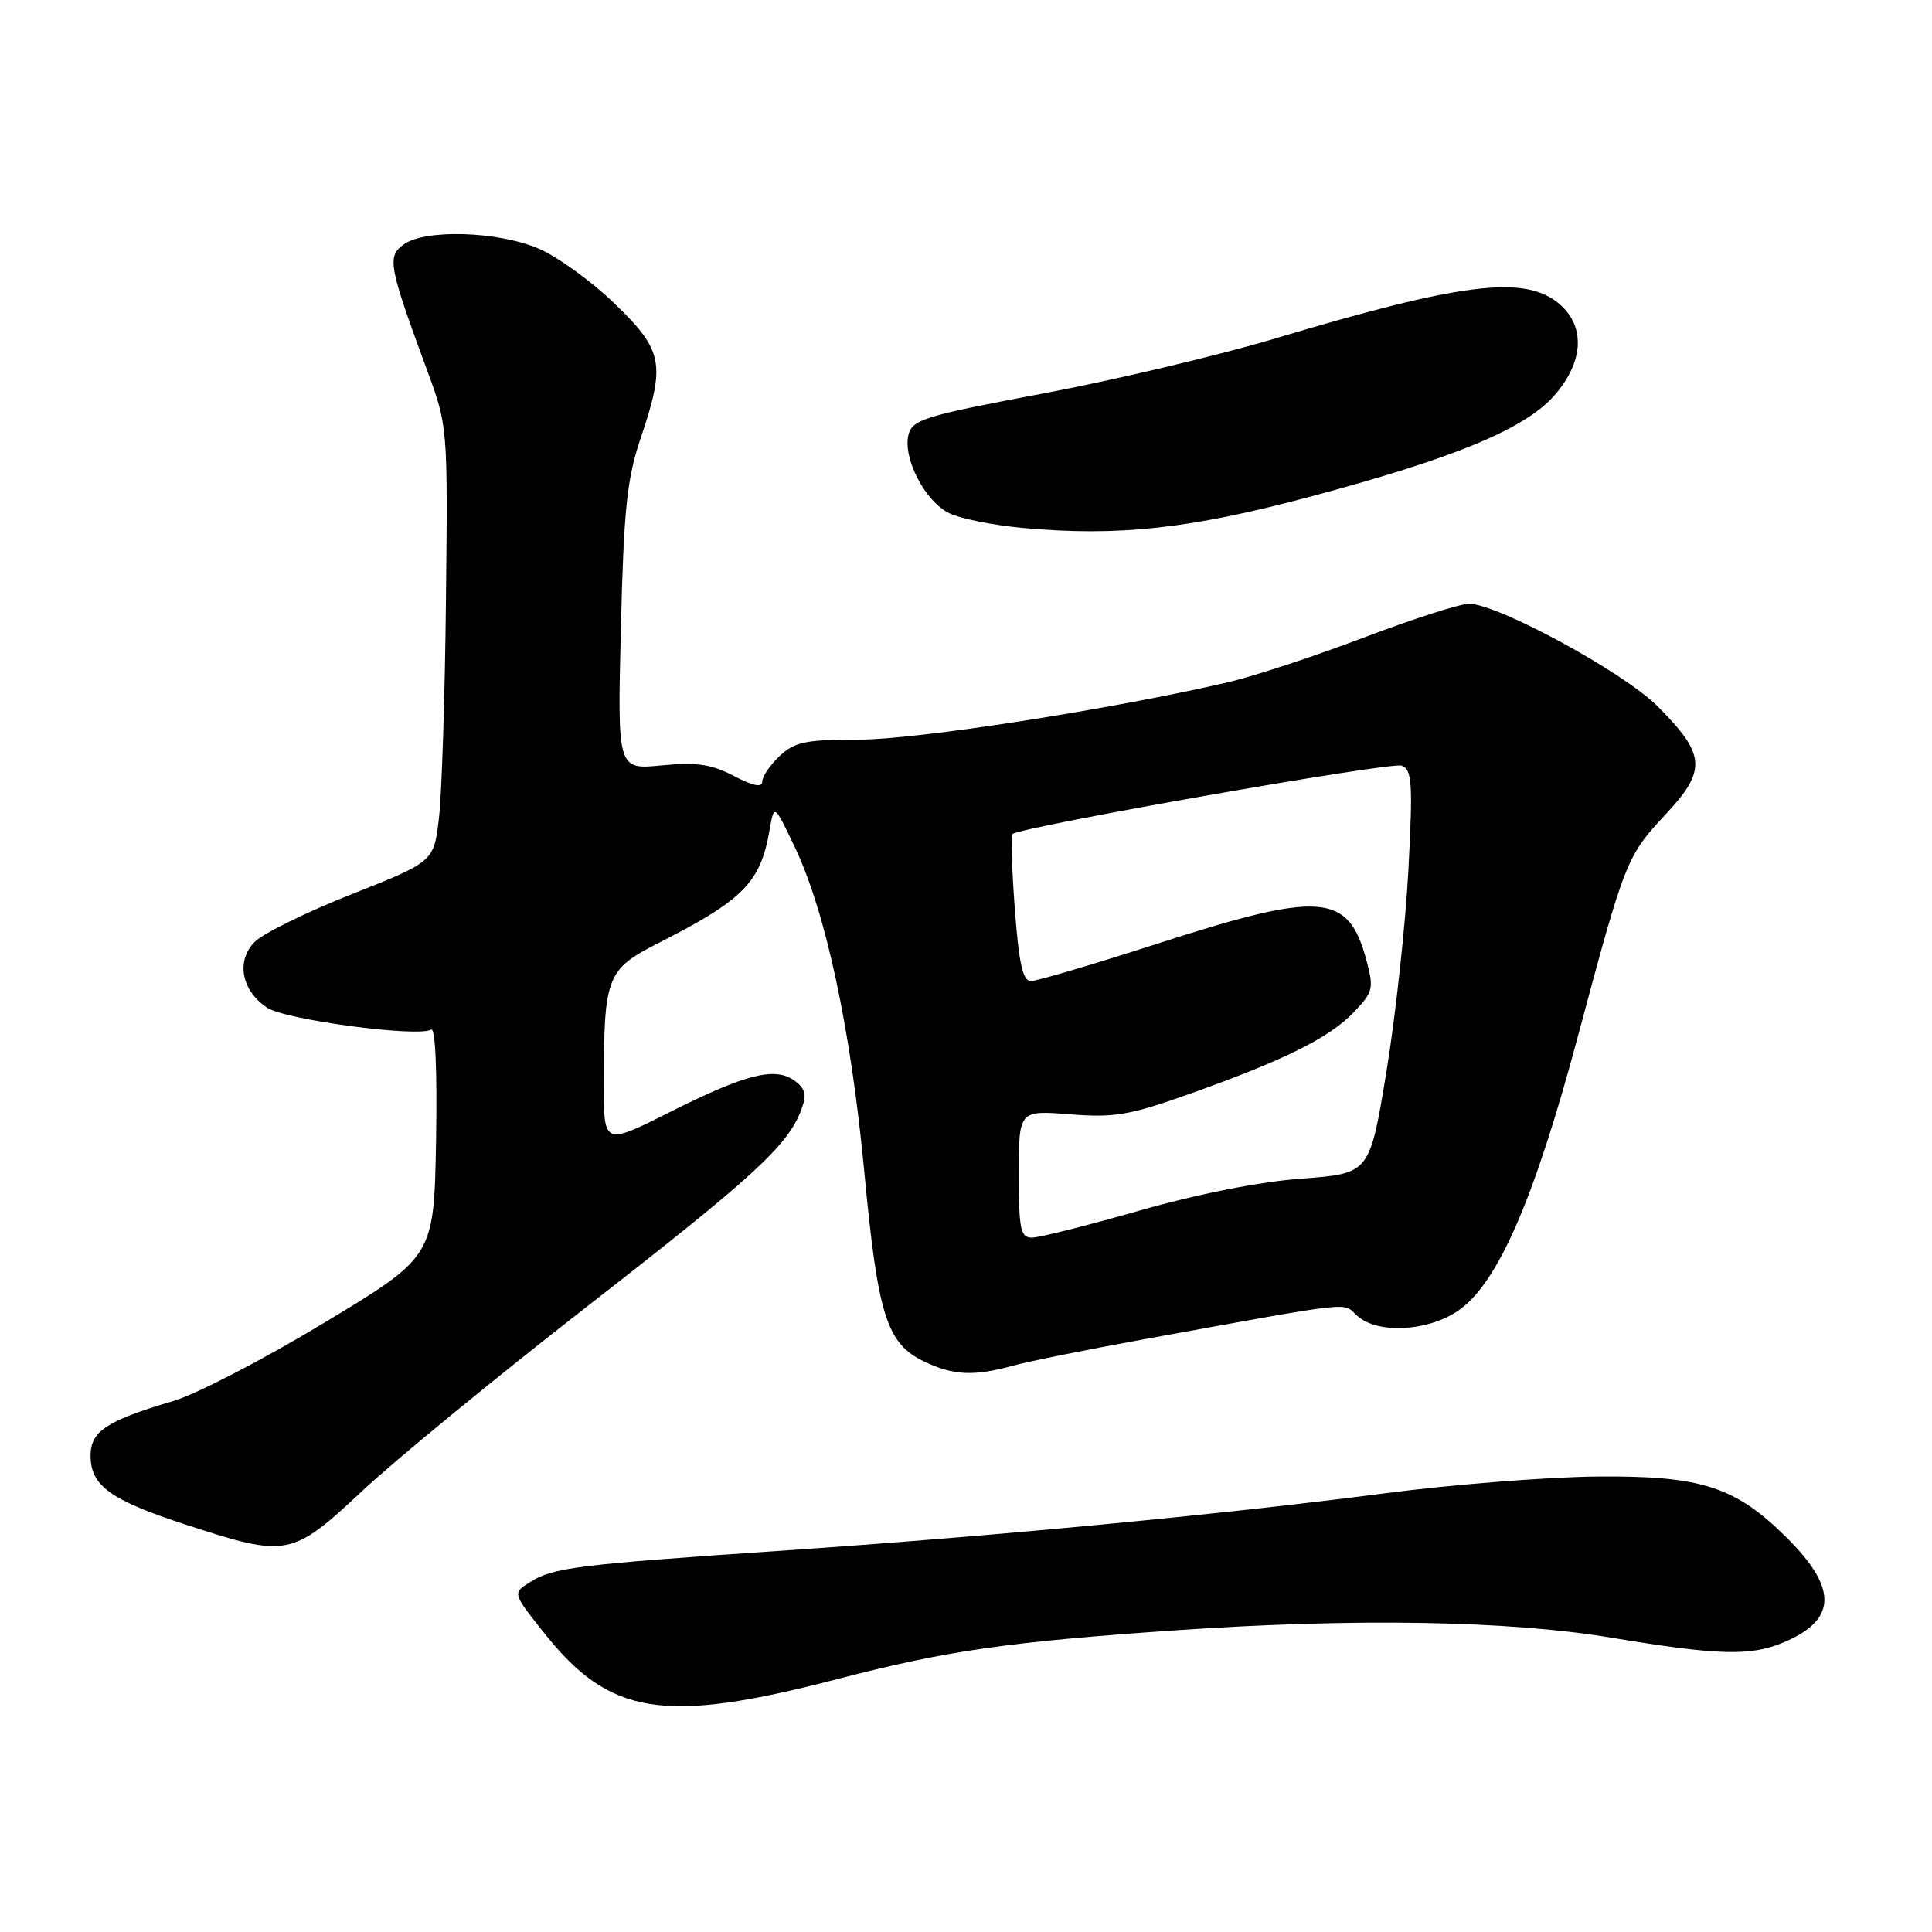 <?xml version="1.0" encoding="UTF-8" standalone="no"?>
<!DOCTYPE svg PUBLIC "-//W3C//DTD SVG 1.1//EN" "http://www.w3.org/Graphics/SVG/1.1/DTD/svg11.dtd" >
<svg xmlns="http://www.w3.org/2000/svg" xmlns:xlink="http://www.w3.org/1999/xlink" version="1.1" viewBox="0 0 256 256">
 <g >
 <path fill="currentColor"
d=" M 110.94 222.49 C 125.47 218.71 133.56 217.55 156.00 216.01 C 179.68 214.39 199.89 214.74 213.50 217.00 C 227.63 219.35 231.93 219.47 236.28 217.65 C 243.37 214.69 243.55 210.55 236.87 203.87 C 229.97 196.97 225.46 195.51 211.50 195.65 C 204.90 195.72 192.30 196.72 183.50 197.87 C 161.94 200.68 131.36 203.59 103.50 205.48 C 76.48 207.31 73.25 207.71 70.21 209.65 C 67.91 211.10 67.91 211.10 72.04 216.30 C 80.79 227.35 87.90 228.48 110.94 222.49 Z  M 48.03 197.53 C 52.42 193.42 65.89 182.38 77.95 172.99 C 99.90 155.91 104.36 151.82 106.16 147.09 C 106.92 145.07 106.75 144.29 105.31 143.22 C 102.74 141.31 98.84 142.29 88.75 147.36 C 80.00 151.76 80.00 151.76 80.01 143.63 C 80.03 129.28 80.36 128.46 87.38 124.89 C 98.51 119.23 100.78 116.91 101.97 110.00 C 102.57 106.50 102.57 106.50 105.29 112.19 C 109.42 120.86 112.73 136.31 114.53 155.32 C 116.32 174.35 117.50 178.06 122.48 180.42 C 126.34 182.26 129.08 182.38 134.18 180.97 C 136.20 180.41 144.08 178.82 151.68 177.44 C 180.16 172.28 177.83 172.54 179.84 174.35 C 182.49 176.75 189.02 176.46 193.10 173.75 C 198.36 170.27 203.23 159.18 209.06 137.39 C 215.39 113.76 215.50 113.50 220.83 107.77 C 226.17 102.04 225.99 99.94 219.63 93.58 C 215.12 89.06 198.43 80.00 194.65 80.00 C 193.47 80.00 187.17 82.03 180.65 84.50 C 174.13 86.98 166.03 89.64 162.65 90.42 C 147.05 94.03 121.47 98.00 113.87 98.00 C 106.78 98.00 105.30 98.30 103.31 100.17 C 102.04 101.37 101.00 102.90 101.00 103.57 C 101.00 104.39 99.79 104.15 97.25 102.82 C 94.27 101.26 92.30 100.97 87.66 101.42 C 81.81 101.99 81.81 101.99 82.27 83.24 C 82.65 67.54 83.07 63.47 84.86 58.16 C 88.22 48.22 87.89 46.47 81.47 40.26 C 78.43 37.31 73.89 34.03 71.39 32.95 C 65.97 30.63 56.29 30.33 53.46 32.41 C 51.27 34.00 51.52 35.31 56.57 49.00 C 59.33 56.48 59.34 56.56 59.09 79.50 C 58.96 92.15 58.54 105.13 58.17 108.33 C 57.50 114.17 57.50 114.17 46.64 118.47 C 40.67 120.83 34.88 123.68 33.76 124.79 C 31.24 127.32 31.99 131.29 35.42 133.54 C 37.86 135.14 55.42 137.47 57.12 136.43 C 57.69 136.08 57.94 141.87 57.78 151.17 C 57.50 166.50 57.50 166.50 43.00 175.25 C 35.02 180.07 26.02 184.74 23.00 185.63 C 14.15 188.24 12.00 189.65 12.00 192.87 C 12.00 196.87 14.60 198.76 24.67 202.04 C 38.06 206.41 38.66 206.30 48.03 197.53 Z  M 173.50 65.84 C 192.73 60.71 202.05 56.85 205.97 52.39 C 209.95 47.85 210.11 43.02 206.37 40.07 C 201.77 36.46 193.42 37.53 169.00 44.84 C 161.57 47.07 147.72 50.35 138.22 52.14 C 122.52 55.09 120.89 55.59 120.38 57.61 C 119.60 60.73 122.59 66.48 125.80 68.01 C 127.28 68.73 131.65 69.60 135.50 69.95 C 148.10 71.11 157.63 70.08 173.50 65.84 Z  M 135.00 155.56 C 135.00 147.12 135.00 147.12 141.75 147.65 C 147.61 148.12 149.68 147.77 157.50 144.99 C 170.09 140.52 176.12 137.53 179.36 134.15 C 181.96 131.43 182.07 130.98 181.04 127.17 C 178.66 118.33 175.06 118.04 153.50 125.00 C 144.98 127.75 137.37 130.00 136.59 130.00 C 135.53 130.00 135.01 127.66 134.47 120.46 C 134.08 115.21 133.93 110.74 134.13 110.53 C 135.08 109.58 184.34 100.92 185.73 101.45 C 187.11 101.98 187.22 103.75 186.62 115.28 C 186.23 122.55 184.93 134.57 183.71 142.00 C 181.49 155.50 181.49 155.50 172.50 156.17 C 166.98 156.57 158.67 158.21 151.00 160.41 C 144.12 162.37 137.71 163.99 136.75 163.99 C 135.22 164.00 135.00 162.93 135.00 155.56 Z "/>
</g>
</svg>